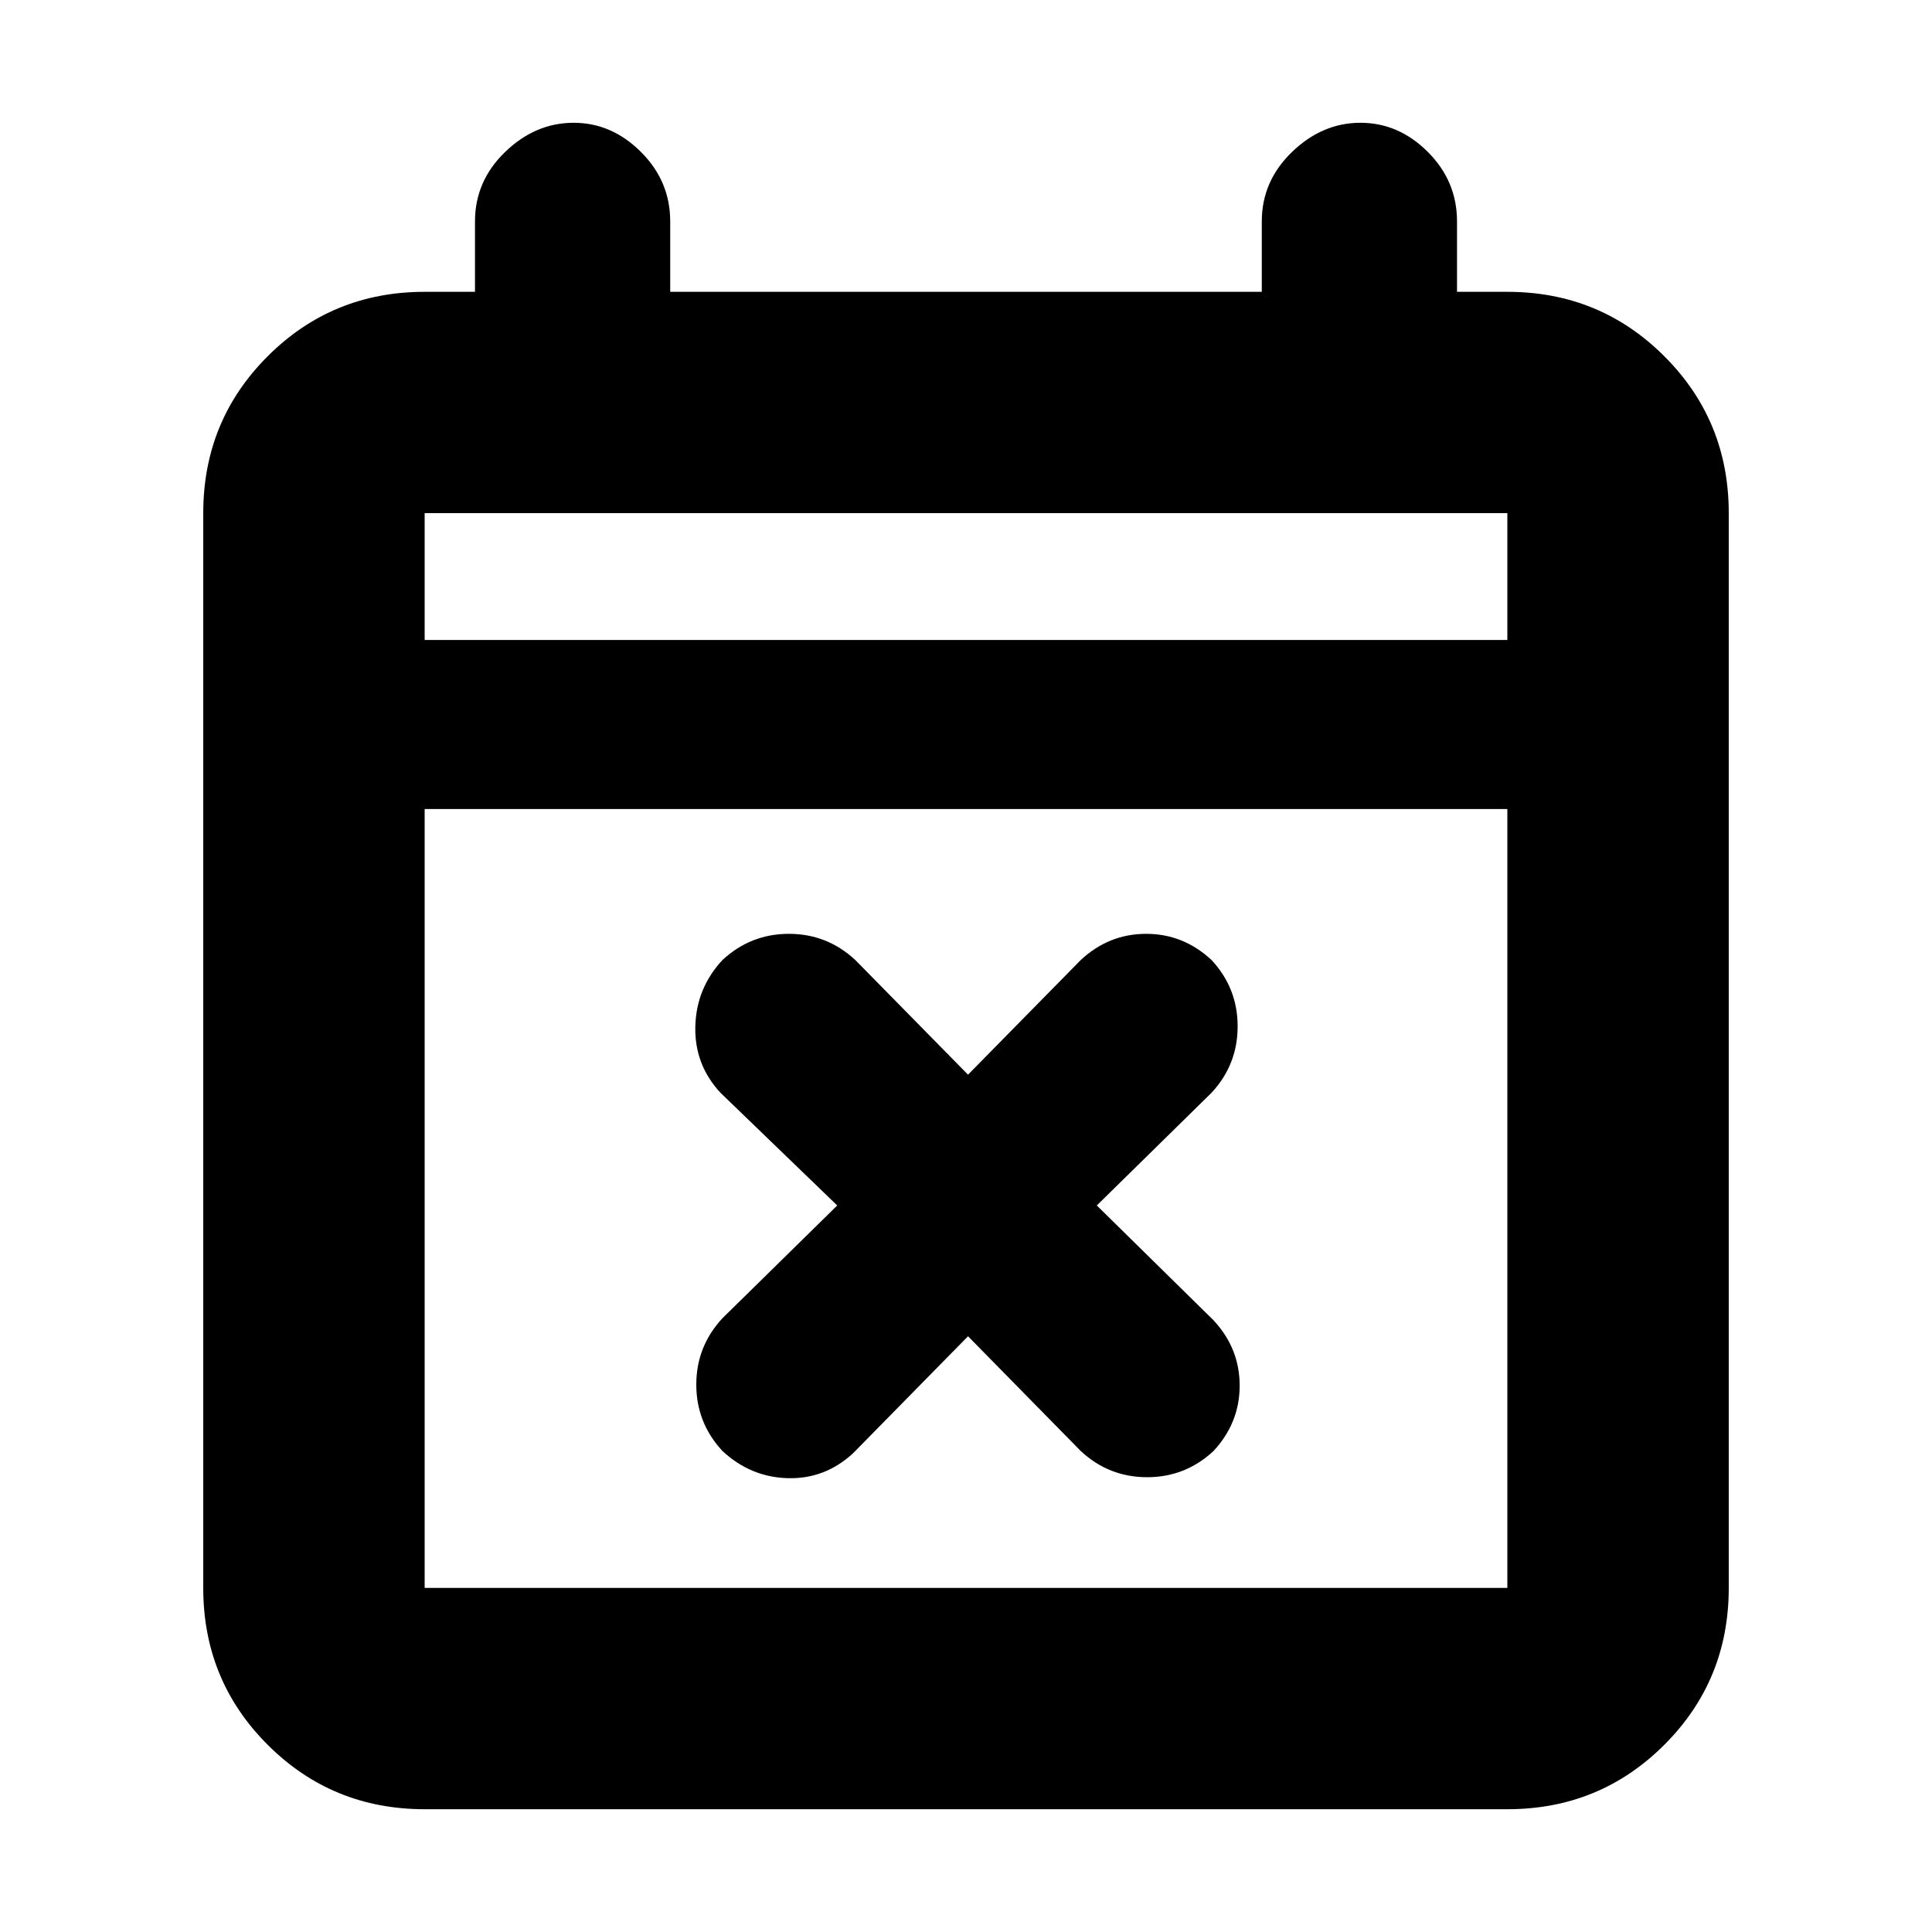 <svg xmlns="http://www.w3.org/2000/svg" height="20" width="20"><path d="m10.021 13.833-1.188 1.209q-.291.27-.677.26-.385-.01-.677-.281-.271-.292-.271-.688 0-.395.271-.687l1.188-1.167-1.209-1.167q-.27-.291-.26-.687.01-.396.281-.687.292-.271.688-.271.395 0 .687.271l1.167 1.187 1.167-1.187q.291-.271.677-.271.385 0 .677.271.27.291.27.687 0 .396-.27.687l-1.188 1.167 1.208 1.188q.271.291.271.677 0 .385-.271.677-.291.271-.687.271-.396 0-.687-.271Zm-5.625 4.896q-.958 0-1.625-.667-.667-.666-.667-1.624V5.312q0-.958.667-1.624.667-.667 1.625-.667h.521v-.729q0-.417.312-.719.313-.302.709-.302.395 0 .697.302.303.302.303.719v.729h6.124v-.729q0-.417.313-.719t.708-.302q.396 0 .698.302.302.302.302.719v.729h.521q.958 0 1.625.667.667.666.667 1.624v11.126q0 .958-.667 1.624-.667.667-1.625.667Zm0-2.291h11.208V8.375H4.396v8.063Zm0-9.813h11.208V5.312H4.396Zm0 0V5.312v1.313Z"/></svg>
